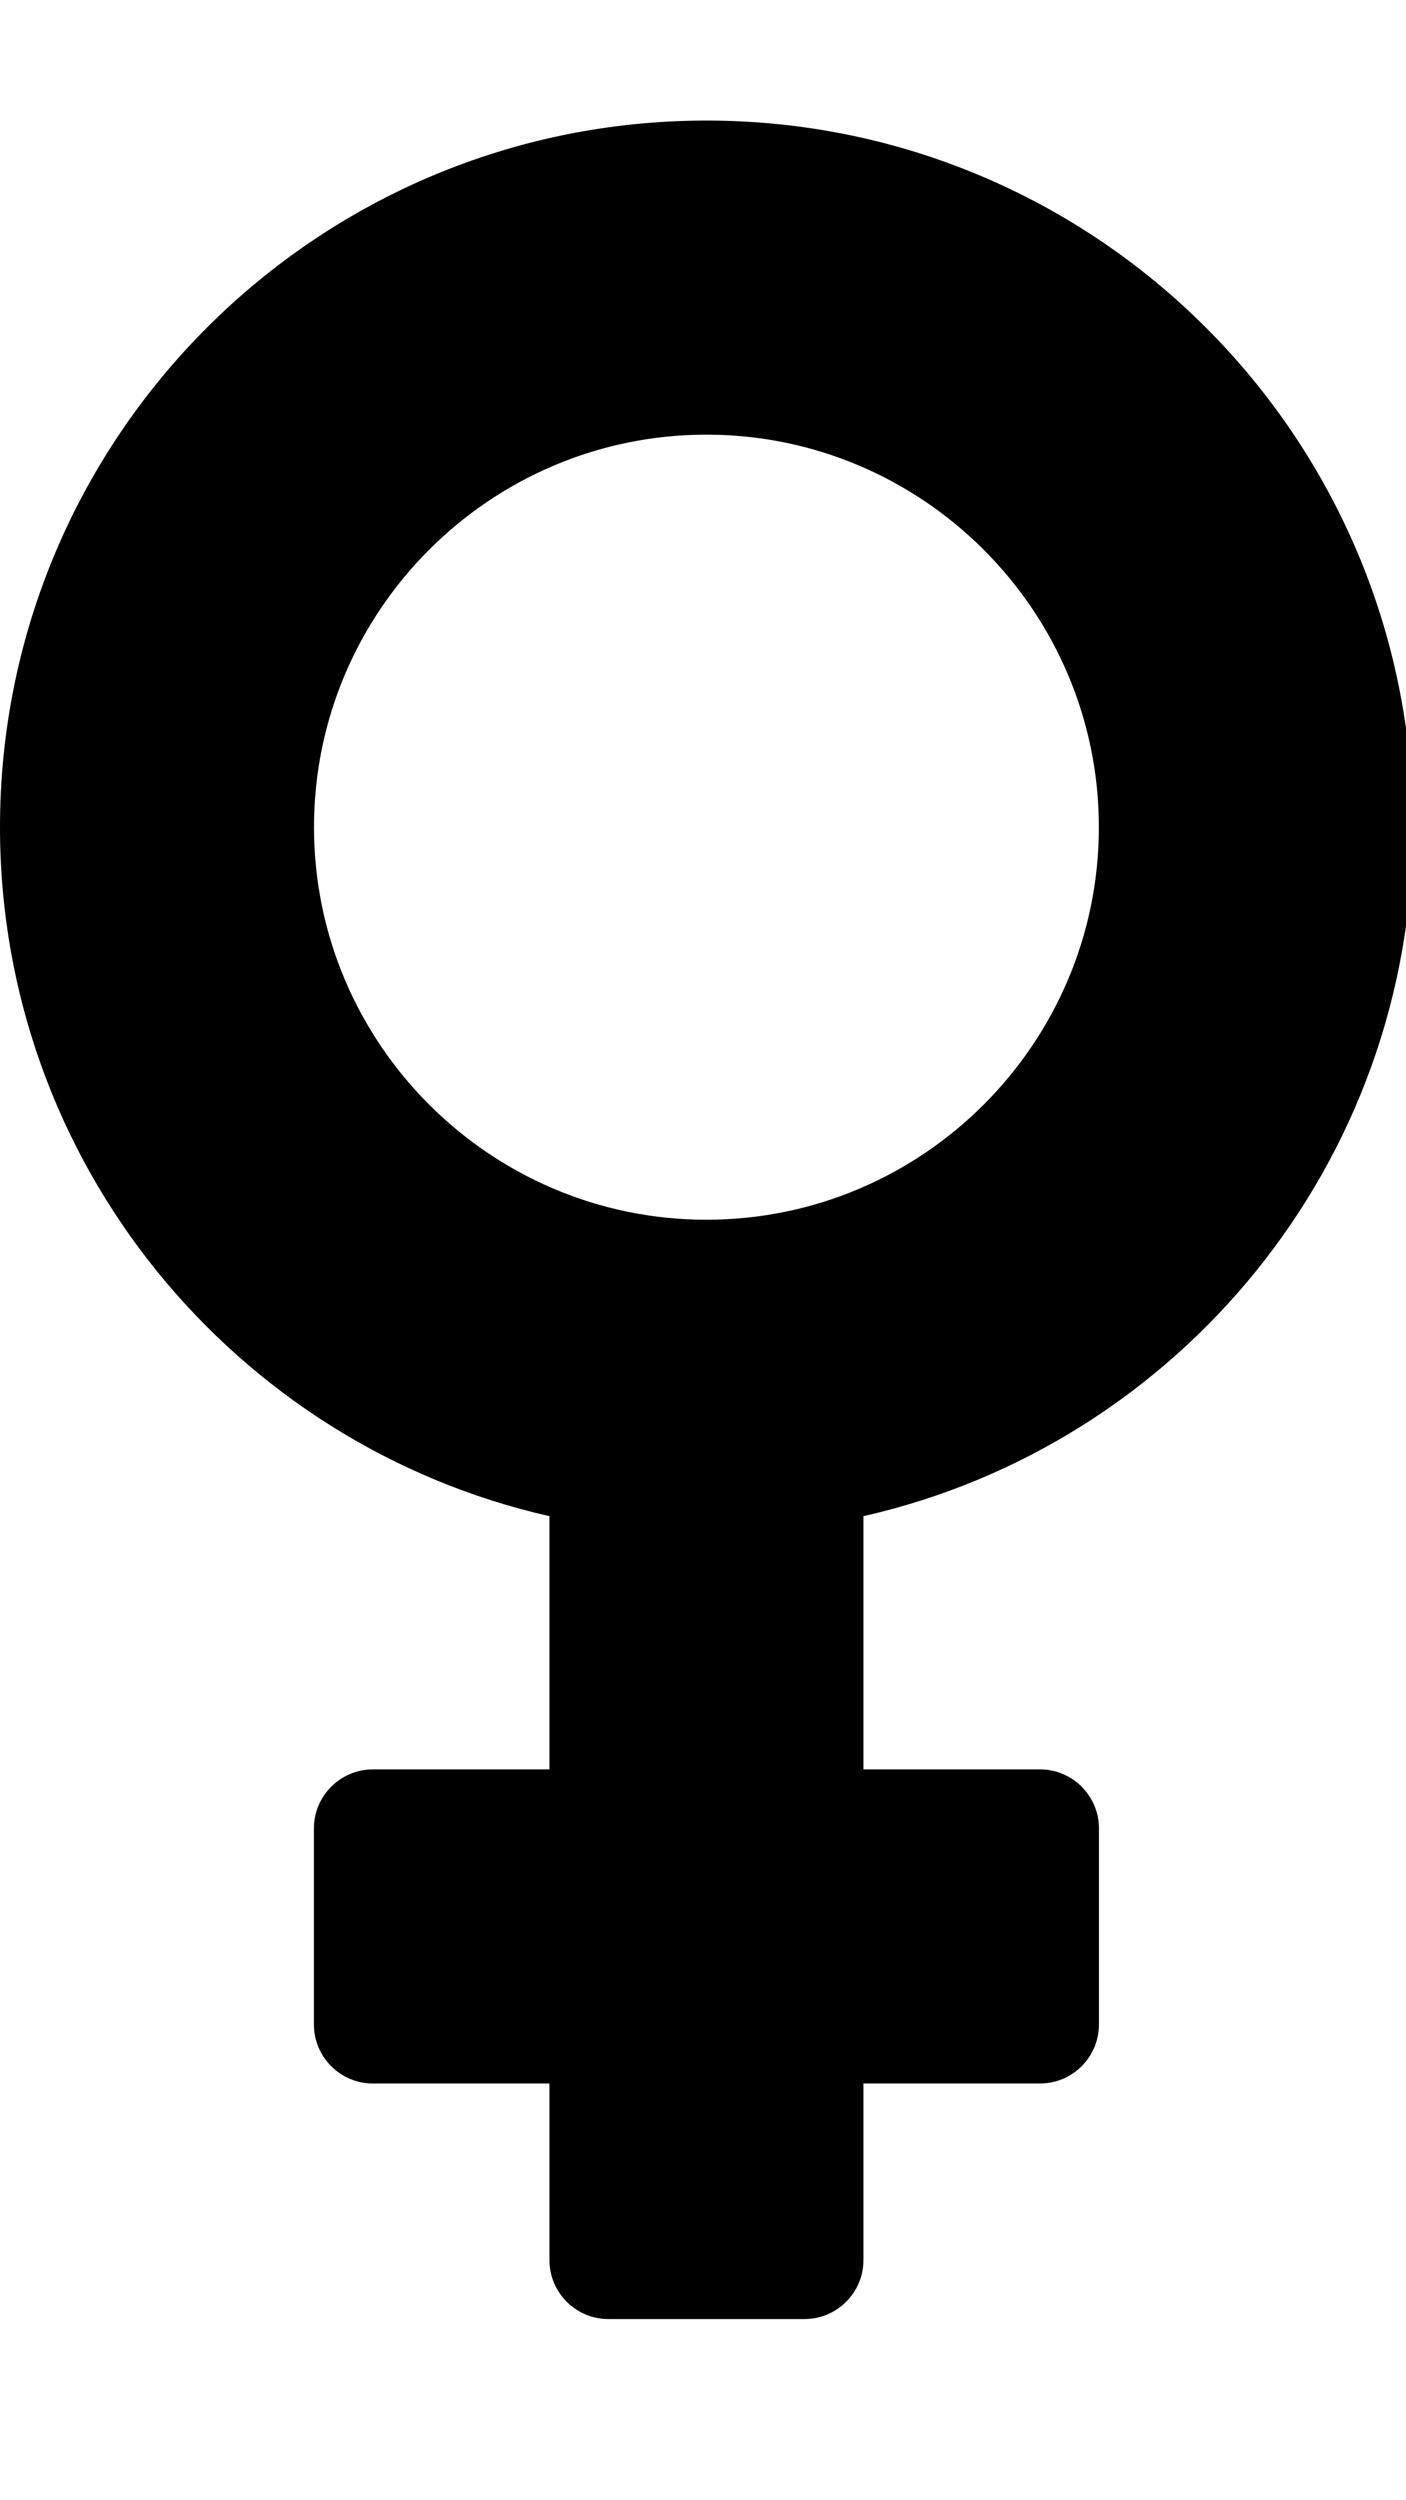 <!-- Generated by IcoMoon.io -->
<svg version="1.1" xmlns="http://www.w3.org/2000/svg" width="18" height="32" viewBox="0 0 18 32">
<title>venus</title>
<path d="M18.088 10.587c0-4.993-4.051-9.044-9.044-9.044s-9.044 4.051-9.044 9.044c0 4.302 3.008 7.907 7.034 8.818v3.241h-2.261c-0.415 0-0.754 0.339-0.754 0.754v2.512c0 0.415 0.339 0.754 0.754 0.754h2.261v2.261c0 0.415 0.339 0.754 0.754 0.754h2.512c0.415 0 0.754-0.339 0.754-0.754v-2.261h2.261c0.415 0 0.754-0.339 0.754-0.754v-2.512c0-0.415-0.339-0.754-0.754-0.754h-2.261v-3.241c4.026-0.911 7.034-4.516 7.034-8.818zM4.020 10.587c0-2.77 2.255-5.024 5.024-5.024s5.024 2.255 5.024 5.024-2.255 5.024-5.024 5.024-5.024-2.255-5.024-5.024z"></path>
</svg>
